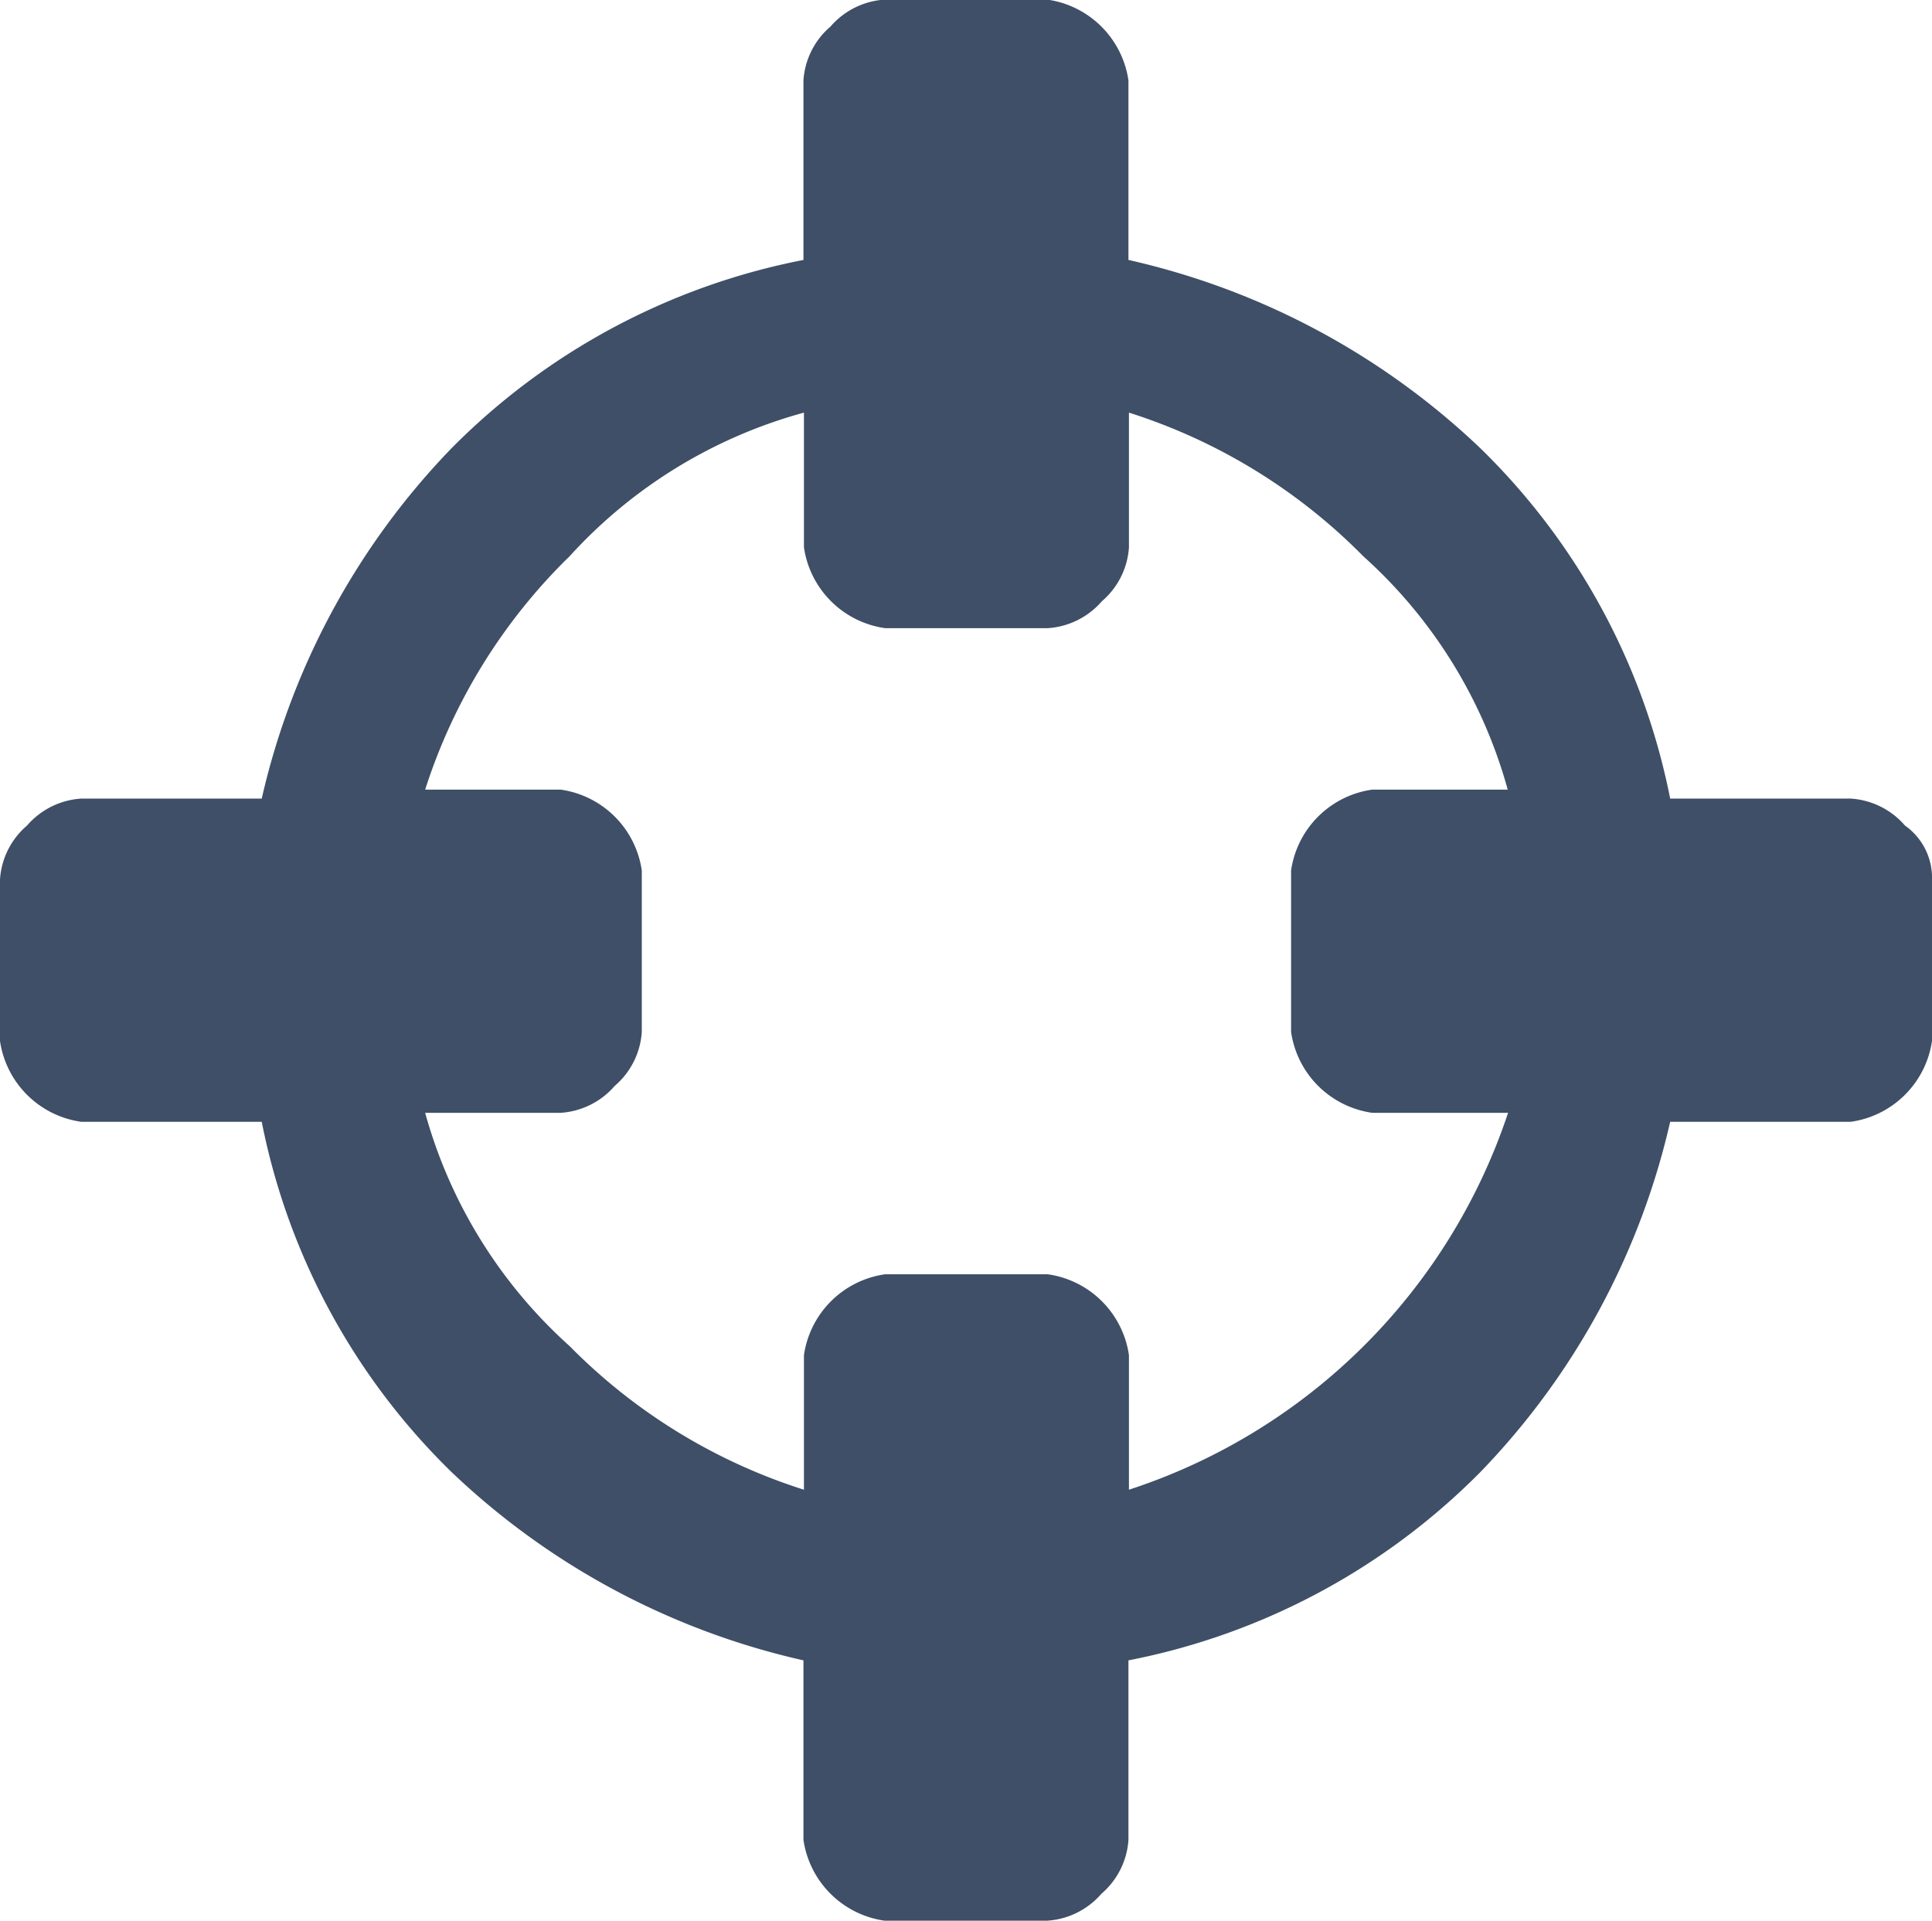 <svg xmlns="http://www.w3.org/2000/svg" viewBox="0 0 19.79 19.679">
  <defs>
    <style>
      .cls-1 {
        fill: #3e4f67;
      }
    </style>
  </defs>
  <g id="Group_990" data-name="Group 990" transform="translate(0 0)">
    <path id="Path_152" data-name="Path 152" class="cls-1" d="M940.244,1963.4h-1.387a.978.978,0,0,1-.832-.828v-1.655a.978.978,0,0,1,.832-.828h1.387a4.994,4.994,0,0,0-1.48-2.391,5.859,5.859,0,0,0-2.4-1.471v1.38a.793.793,0,0,1-.277.552.8.8,0,0,1-.555.276h-1.665a.978.978,0,0,1-.832-.828v-1.38a5.035,5.035,0,0,0-2.4,1.471,5.817,5.817,0,0,0-1.48,2.391h1.387a.978.978,0,0,1,.832.828v1.655a.794.794,0,0,1-.277.552.8.8,0,0,1-.555.276h-1.387a5,5,0,0,0,1.48,2.39,5.86,5.86,0,0,0,2.4,1.471v-1.379a.978.978,0,0,1,.832-.828h1.665a.978.978,0,0,1,.832.828v1.379a6.079,6.079,0,0,0,3.884-3.862Zm4.346-2.391v1.655a.979.979,0,0,1-.832.828h-1.85a7.585,7.585,0,0,1-1.942,3.586,6.933,6.933,0,0,1-3.607,1.931v1.839a.794.794,0,0,1-.277.552.8.8,0,0,1-.555.276h-1.665a.978.978,0,0,1-.832-.828v-1.839a7.659,7.659,0,0,1-3.607-1.931,6.87,6.87,0,0,1-1.942-3.586h-1.849a.979.979,0,0,1-.832-.828v-1.655a.793.793,0,0,1,.277-.552.8.8,0,0,1,.555-.276h1.849a7.59,7.59,0,0,1,1.942-3.587,6.934,6.934,0,0,1,3.607-1.931v-1.839a.793.793,0,0,1,.277-.552.8.8,0,0,1,.555-.276h1.665a.978.978,0,0,1,.832.828v1.839a7.659,7.659,0,0,1,3.607,1.931,6.869,6.869,0,0,1,1.942,3.587h1.85a.8.8,0,0,1,.555.276A.654.654,0,0,1,944.59,1961.012Z" transform="translate(-924.8 -1952)"/>
  </g>
</svg>
